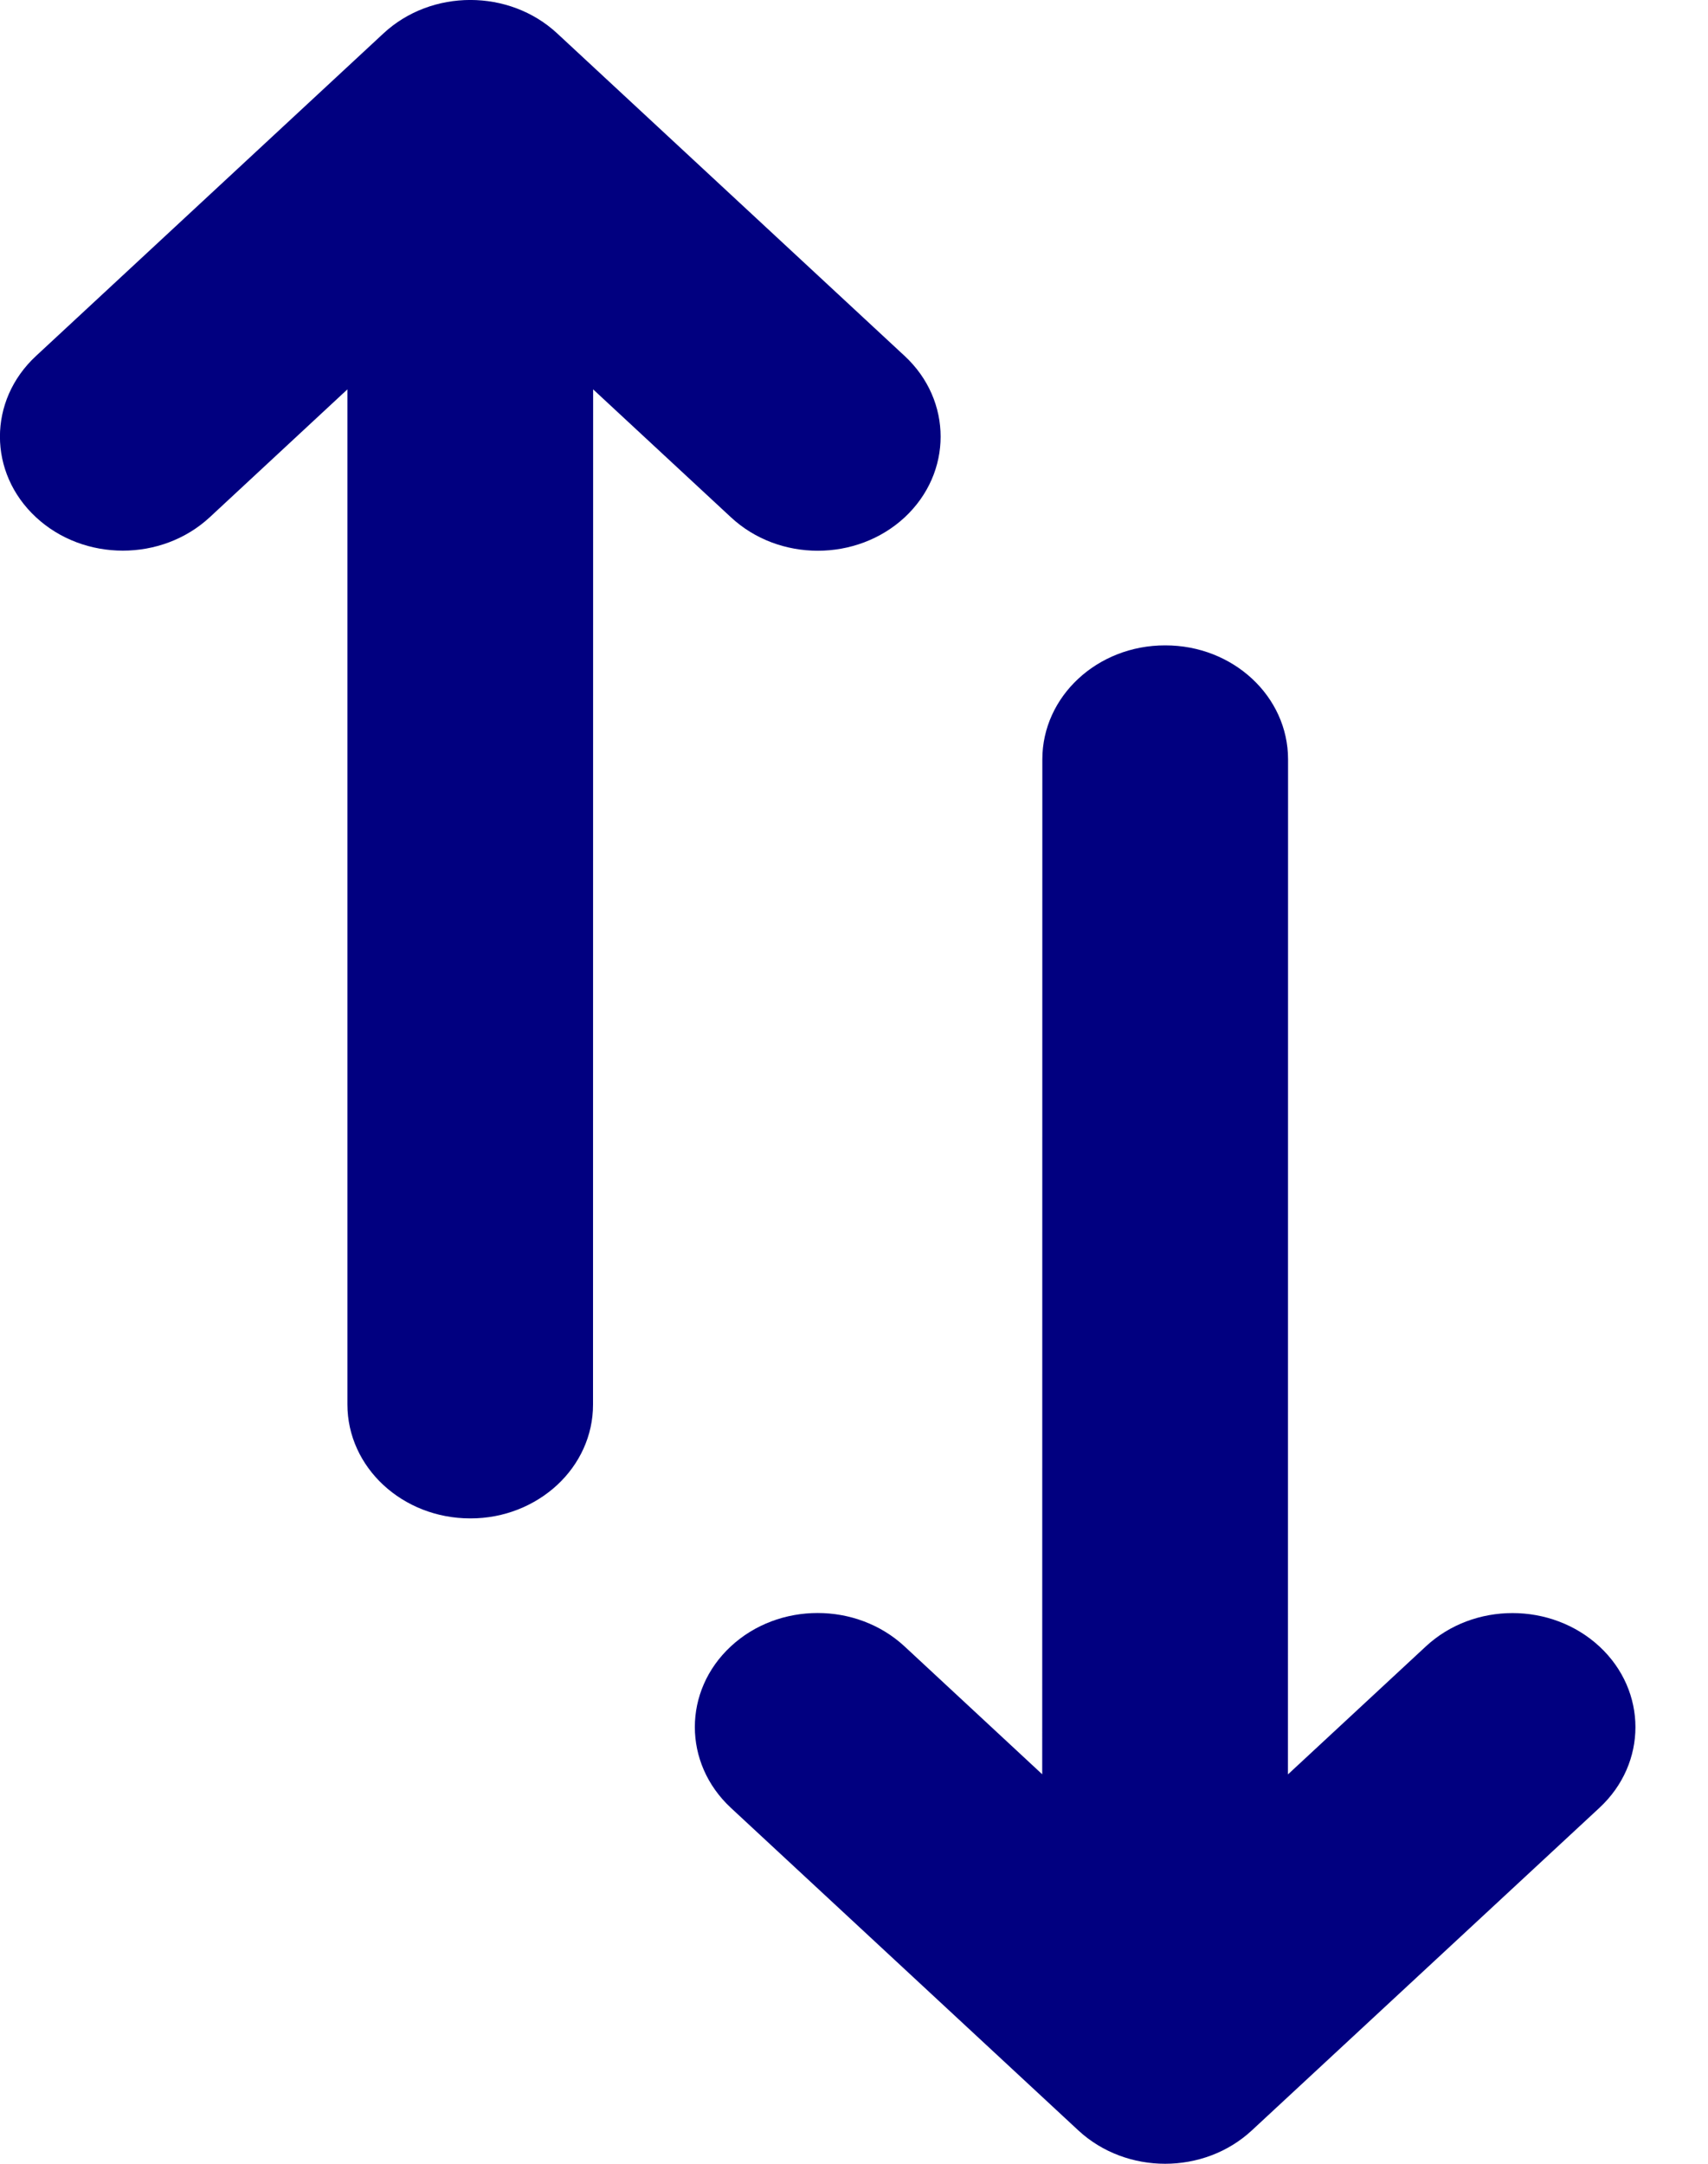<svg width="15" height="19" viewBox="0 0 15 19" fill="none" xmlns="http://www.w3.org/2000/svg">
<path d="M4.893 13.04C5.088 12.859 5.209 12.608 5.208 12.332L5.209 3.419L6.419 4.542C6.84 4.934 7.523 4.934 7.945 4.543C8.366 4.151 8.366 3.517 7.945 3.126L4.893 0.293C4.472 -0.098 3.789 -0.098 3.368 0.293L0.316 3.126C-0.106 3.517 -0.106 4.151 0.316 4.542C0.737 4.933 1.42 4.933 1.842 4.542L3.051 3.419L3.051 12.332C3.051 12.885 3.534 13.333 4.13 13.333C4.427 13.334 4.697 13.221 4.893 13.04Z" fill="#010080"/>
<path d="M14.047 14.458C13.625 14.067 12.942 14.066 12.521 14.458L11.311 15.581L11.312 6.668C11.312 6.115 10.829 5.666 10.233 5.667C9.637 5.666 9.154 6.115 9.154 6.668L9.153 15.58L7.944 14.457C7.522 14.066 6.839 14.066 6.418 14.457C5.997 14.848 5.997 15.482 6.418 15.874L9.469 18.706C9.891 19.098 10.574 19.098 10.995 18.706L14.047 15.874C14.468 15.483 14.468 14.849 14.047 14.458Z" fill="#010080"/>
</svg>
